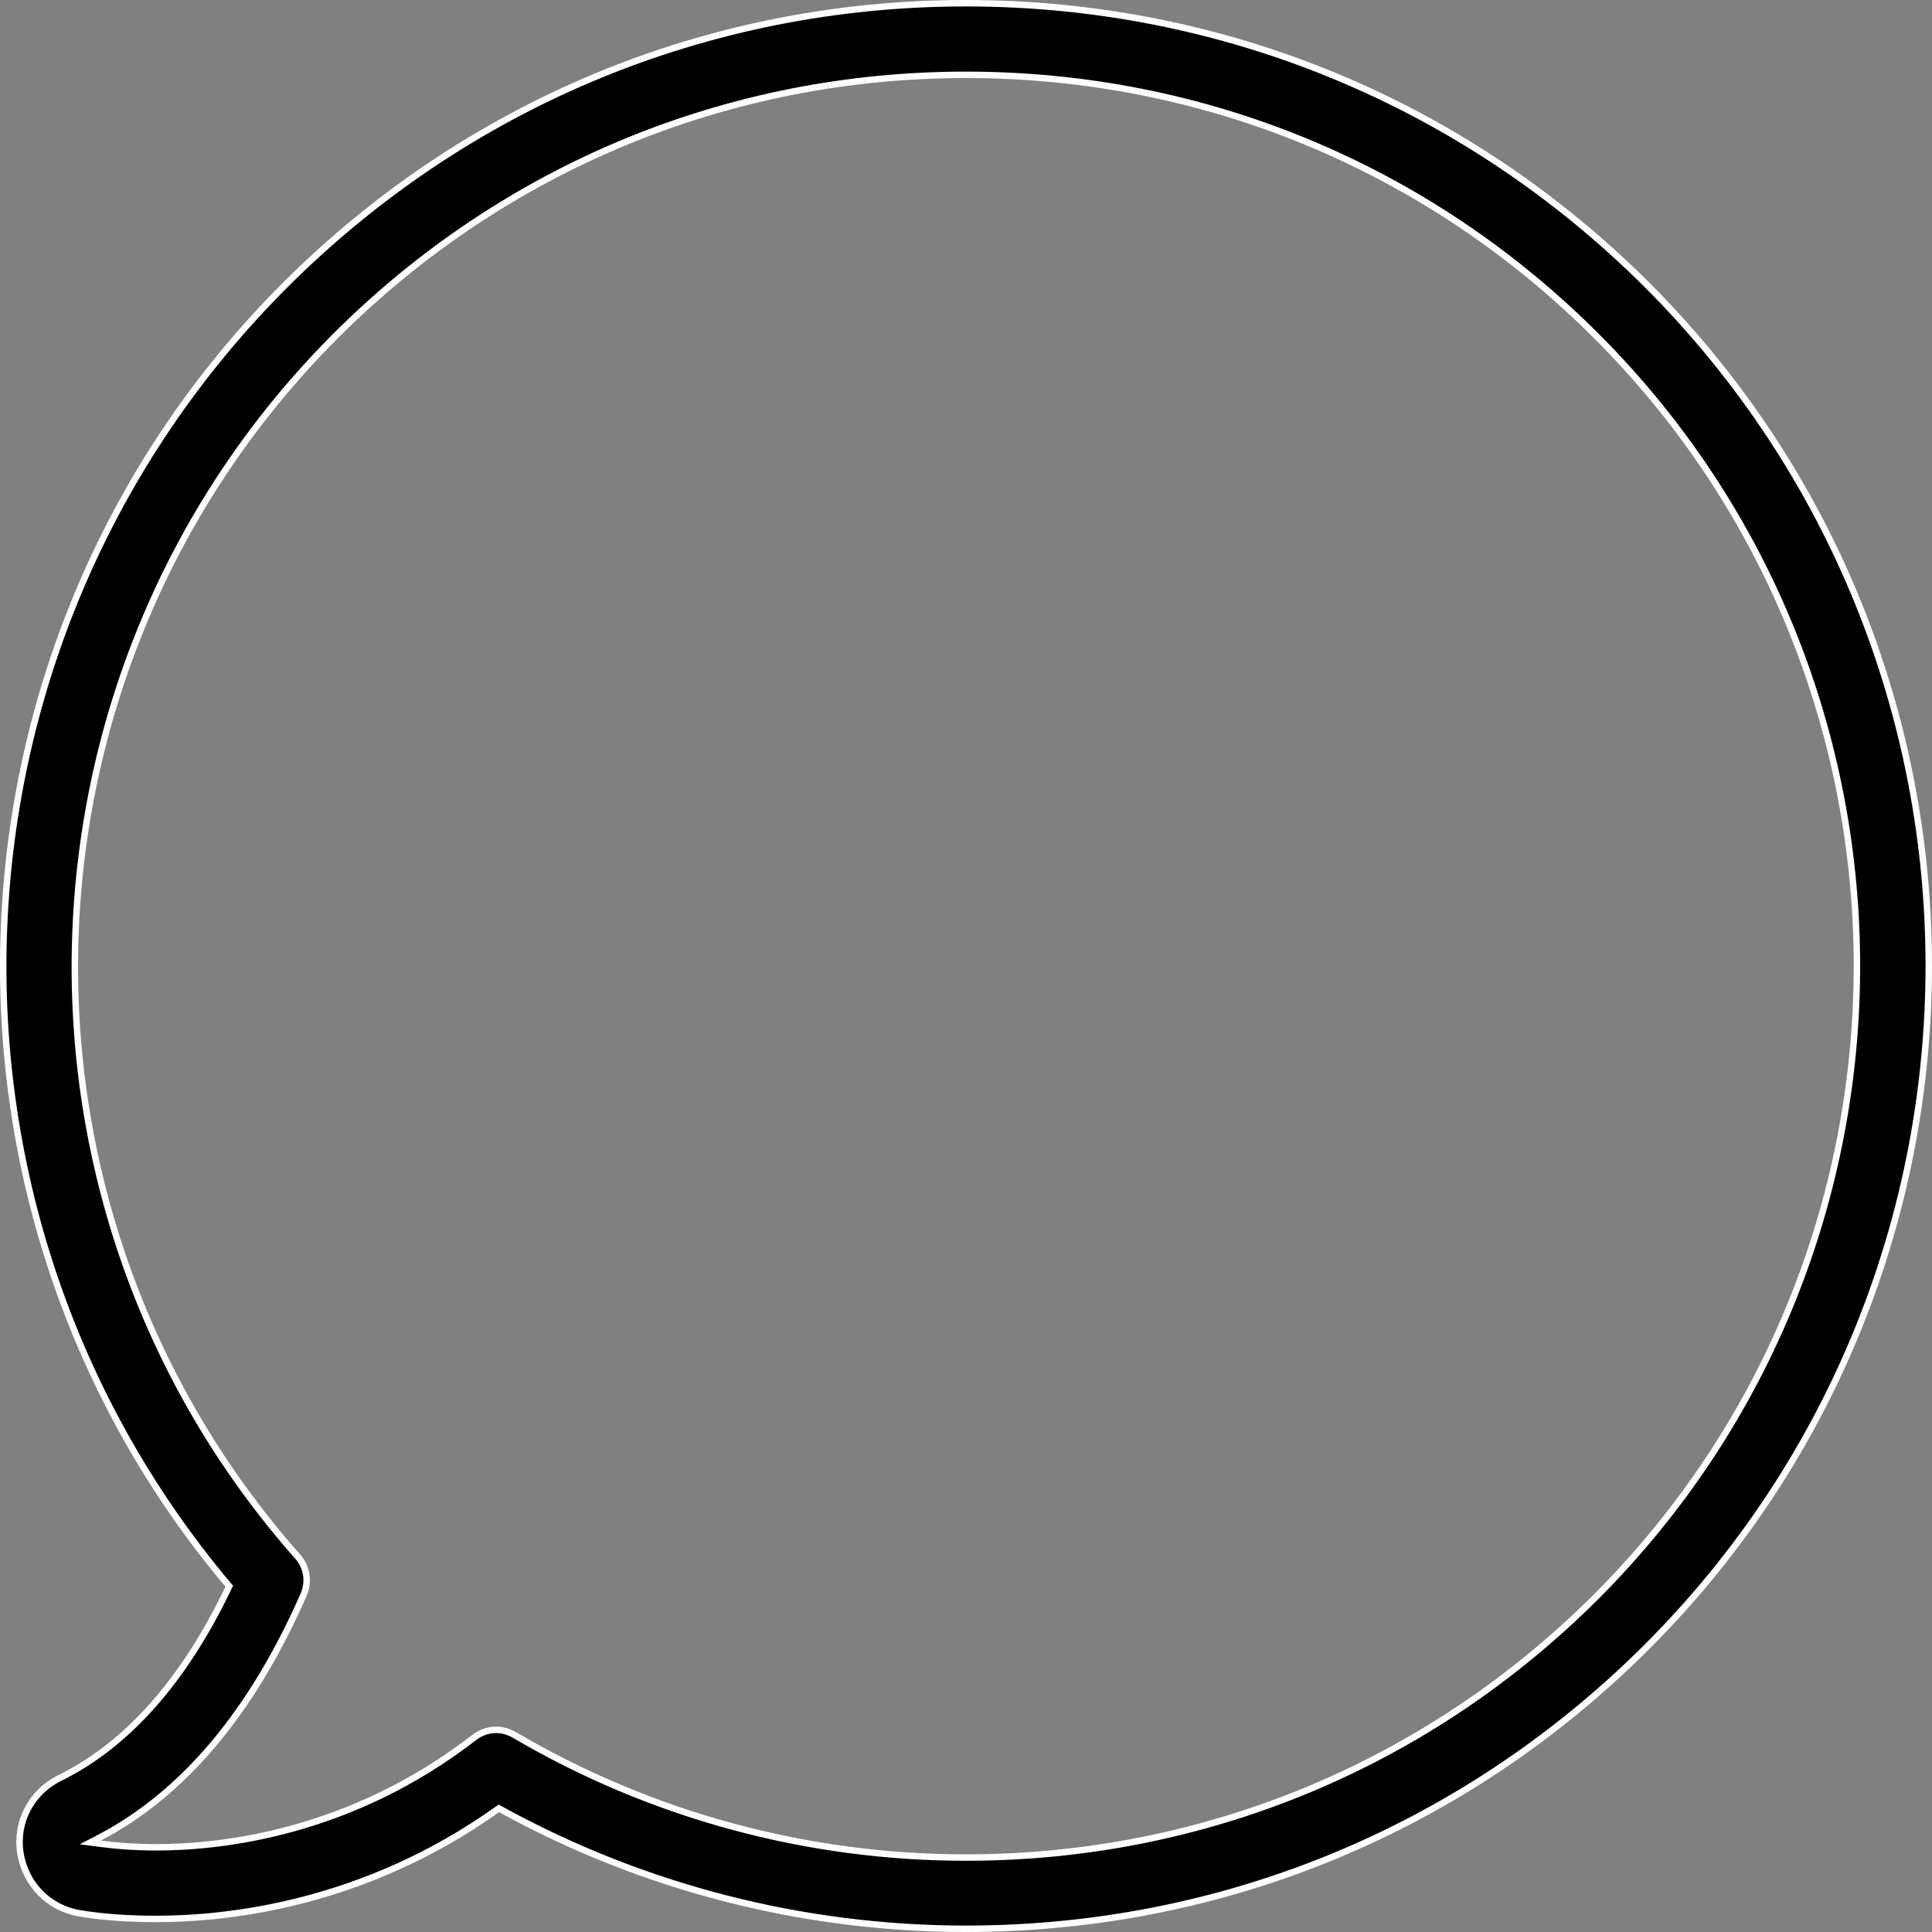 <svg width="30" height="30" viewBox="0 0 30 30" fill="none" xmlns="http://www.w3.org/2000/svg">
<rect x="0" y="0" width="30" height="30" fill="#808080" stroke="none"/>
<path d="M0.317 28.774L0.317 28.774C0.241 28.294 0.487 27.826 0.927 27.609C1.975 27.094 2.857 26.098 3.546 24.659L3.56 24.63L3.539 24.606C-1.422 18.706 -1.062 9.915 4.424 4.43C7.249 1.606 11.002 0.05 14.999 0.05C18.996 0.05 22.749 1.606 25.575 4.424C31.408 10.257 31.408 19.737 25.575 25.57C22.749 28.394 18.996 29.95 14.999 29.95C12.467 29.95 9.977 29.309 7.774 28.095L7.747 28.08L7.721 28.098C5.651 29.572 3.537 29.797 2.429 29.797C2.021 29.797 1.62 29.773 1.25 29.712L1.249 29.712C0.763 29.636 0.394 29.261 0.317 28.774ZM5.21 5.217L5.21 5.217C0.049 10.383 -0.209 18.707 4.621 24.169L4.621 24.169C4.767 24.332 4.801 24.562 4.716 24.759C3.917 26.582 2.852 27.851 1.543 28.536L1.403 28.609L1.559 28.629C1.837 28.666 2.127 28.685 2.423 28.685C3.446 28.685 5.448 28.463 7.364 26.979L7.364 26.979C7.466 26.9 7.583 26.861 7.707 26.861C7.801 26.861 7.897 26.889 7.988 26.94C10.108 28.187 12.529 28.844 14.999 28.844C18.698 28.844 22.177 27.4 24.788 24.79L24.788 24.79C30.183 19.389 30.183 10.611 24.788 5.217C22.171 2.6 18.698 1.162 14.999 1.162C11.3 1.162 7.822 2.606 5.21 5.217Z" fill="black" stroke="white" stroke-width="0.1"/>
</svg>
